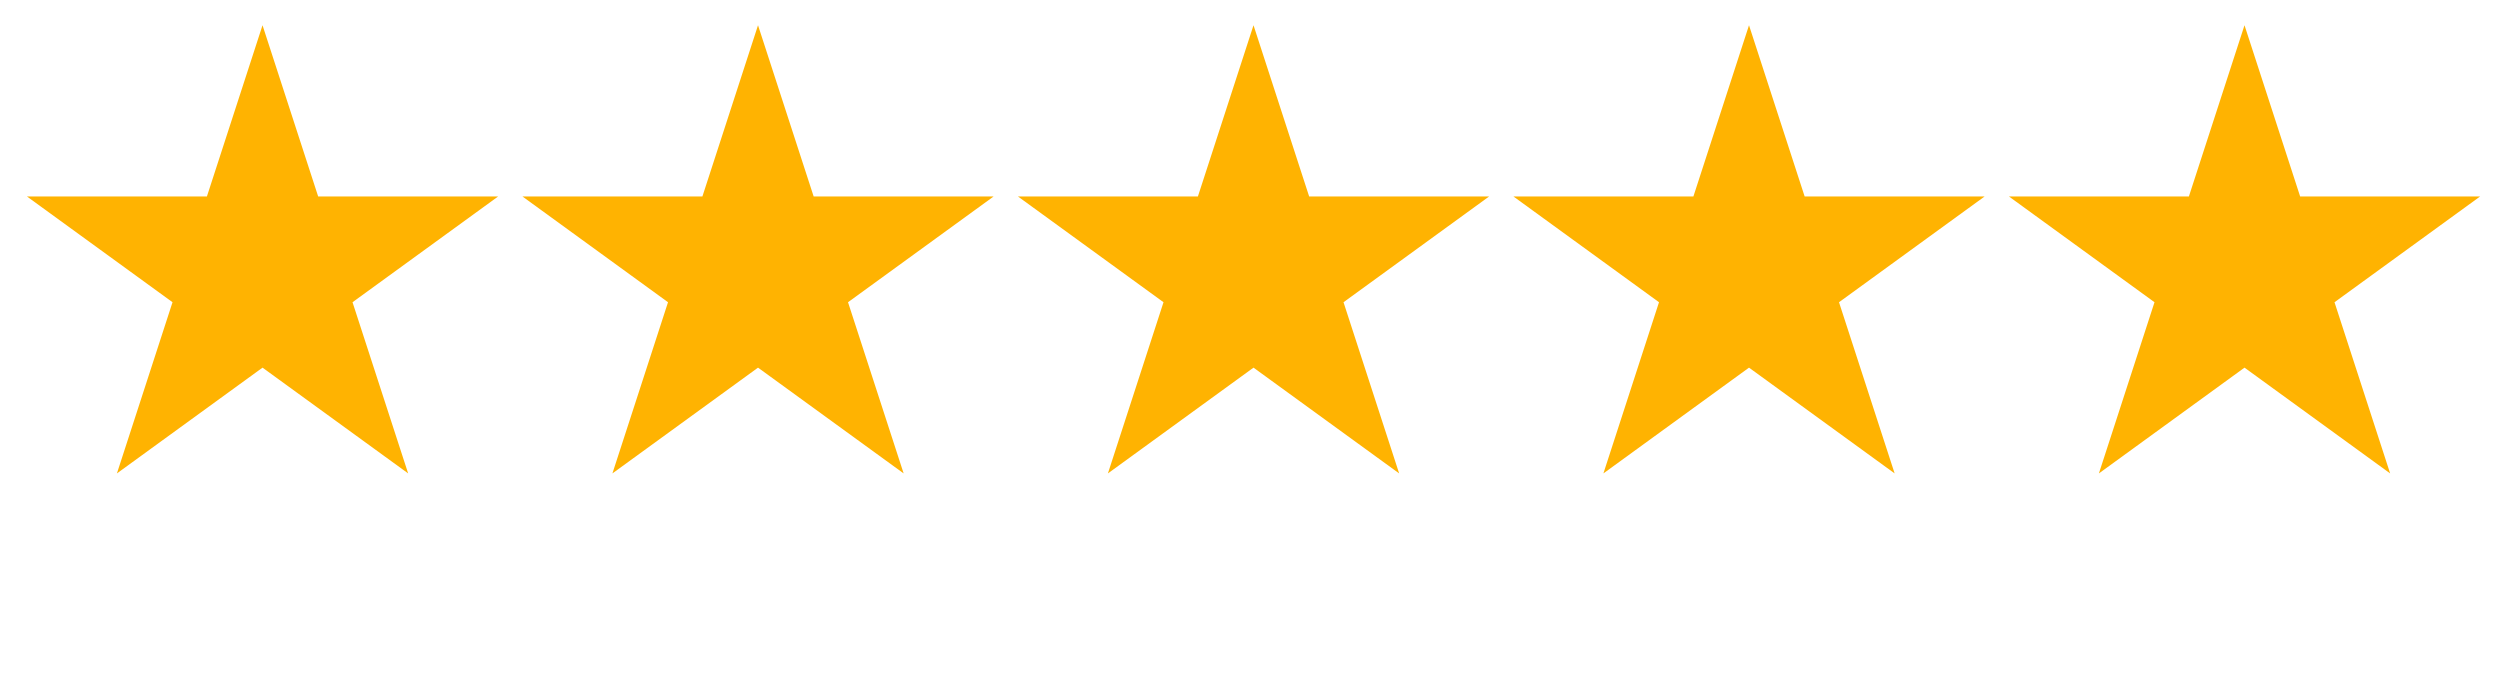 <svg width="111" height="30" viewBox="0 0 111 30" fill="none" xmlns="http://www.w3.org/2000/svg">
<g clip-path="url(#clip0_1_277)">
<path d="M11.656 1.121L14.126 8.722H22.118L15.652 13.419L18.122 21.02L11.656 16.323L5.191 21.02L7.66 13.419L1.195 8.722H9.187L11.656 1.121Z" fill="#FFB301"/>
</g>
<g clip-path="url(#clip1_1_277)">
<path d="M33.656 1.121L36.126 8.722H44.118L37.652 13.419L40.122 21.02L33.656 16.323L27.191 21.02L29.66 13.419L23.195 8.722H31.187L33.656 1.121Z" fill="#FFB301"/>
</g>
<g clip-path="url(#clip2_1_277)">
<path d="M55.656 1.121L58.126 8.722H66.118L59.652 13.419L62.122 21.02L55.656 16.323L49.191 21.02L51.66 13.419L45.195 8.722H53.187L55.656 1.121Z" fill="#FFB301"/>
</g>
<g clip-path="url(#clip3_1_277)">
<path d="M77.656 1.121L80.126 8.722H88.118L81.652 13.419L84.122 21.02L77.656 16.323L71.191 21.02L73.66 13.419L67.195 8.722H75.187L77.656 1.121Z" fill="#FFB301"/>
</g>
<g clip-path="url(#clip4_1_277)">
<path d="M99.656 1.121L102.126 8.722H110.118L103.652 13.419L106.122 21.02L99.656 16.323L93.191 21.02L95.66 13.419L89.195 8.722H97.187L99.656 1.121Z" fill="#FFB301"/>
</g>
<defs>
<clipPath id="clip0_1_277">
<rect width="22" height="23" fill="white" transform="translate(0.656 0.5)"/>
</clipPath>
<clipPath id="clip1_1_277">
<rect width="22" height="23" fill="white" transform="translate(22.656 0.5)"/>
</clipPath>
<clipPath id="clip2_1_277">
<rect width="22" height="23" fill="white" transform="translate(44.656 0.5)"/>
</clipPath>
<clipPath id="clip3_1_277">
<rect width="22" height="23" fill="white" transform="translate(66.656 0.5)"/>
</clipPath>
<clipPath id="clip4_1_277">
<rect width="22" height="23" fill="white" transform="translate(88.656 0.5)"/>
</clipPath>
</defs>
</svg>
